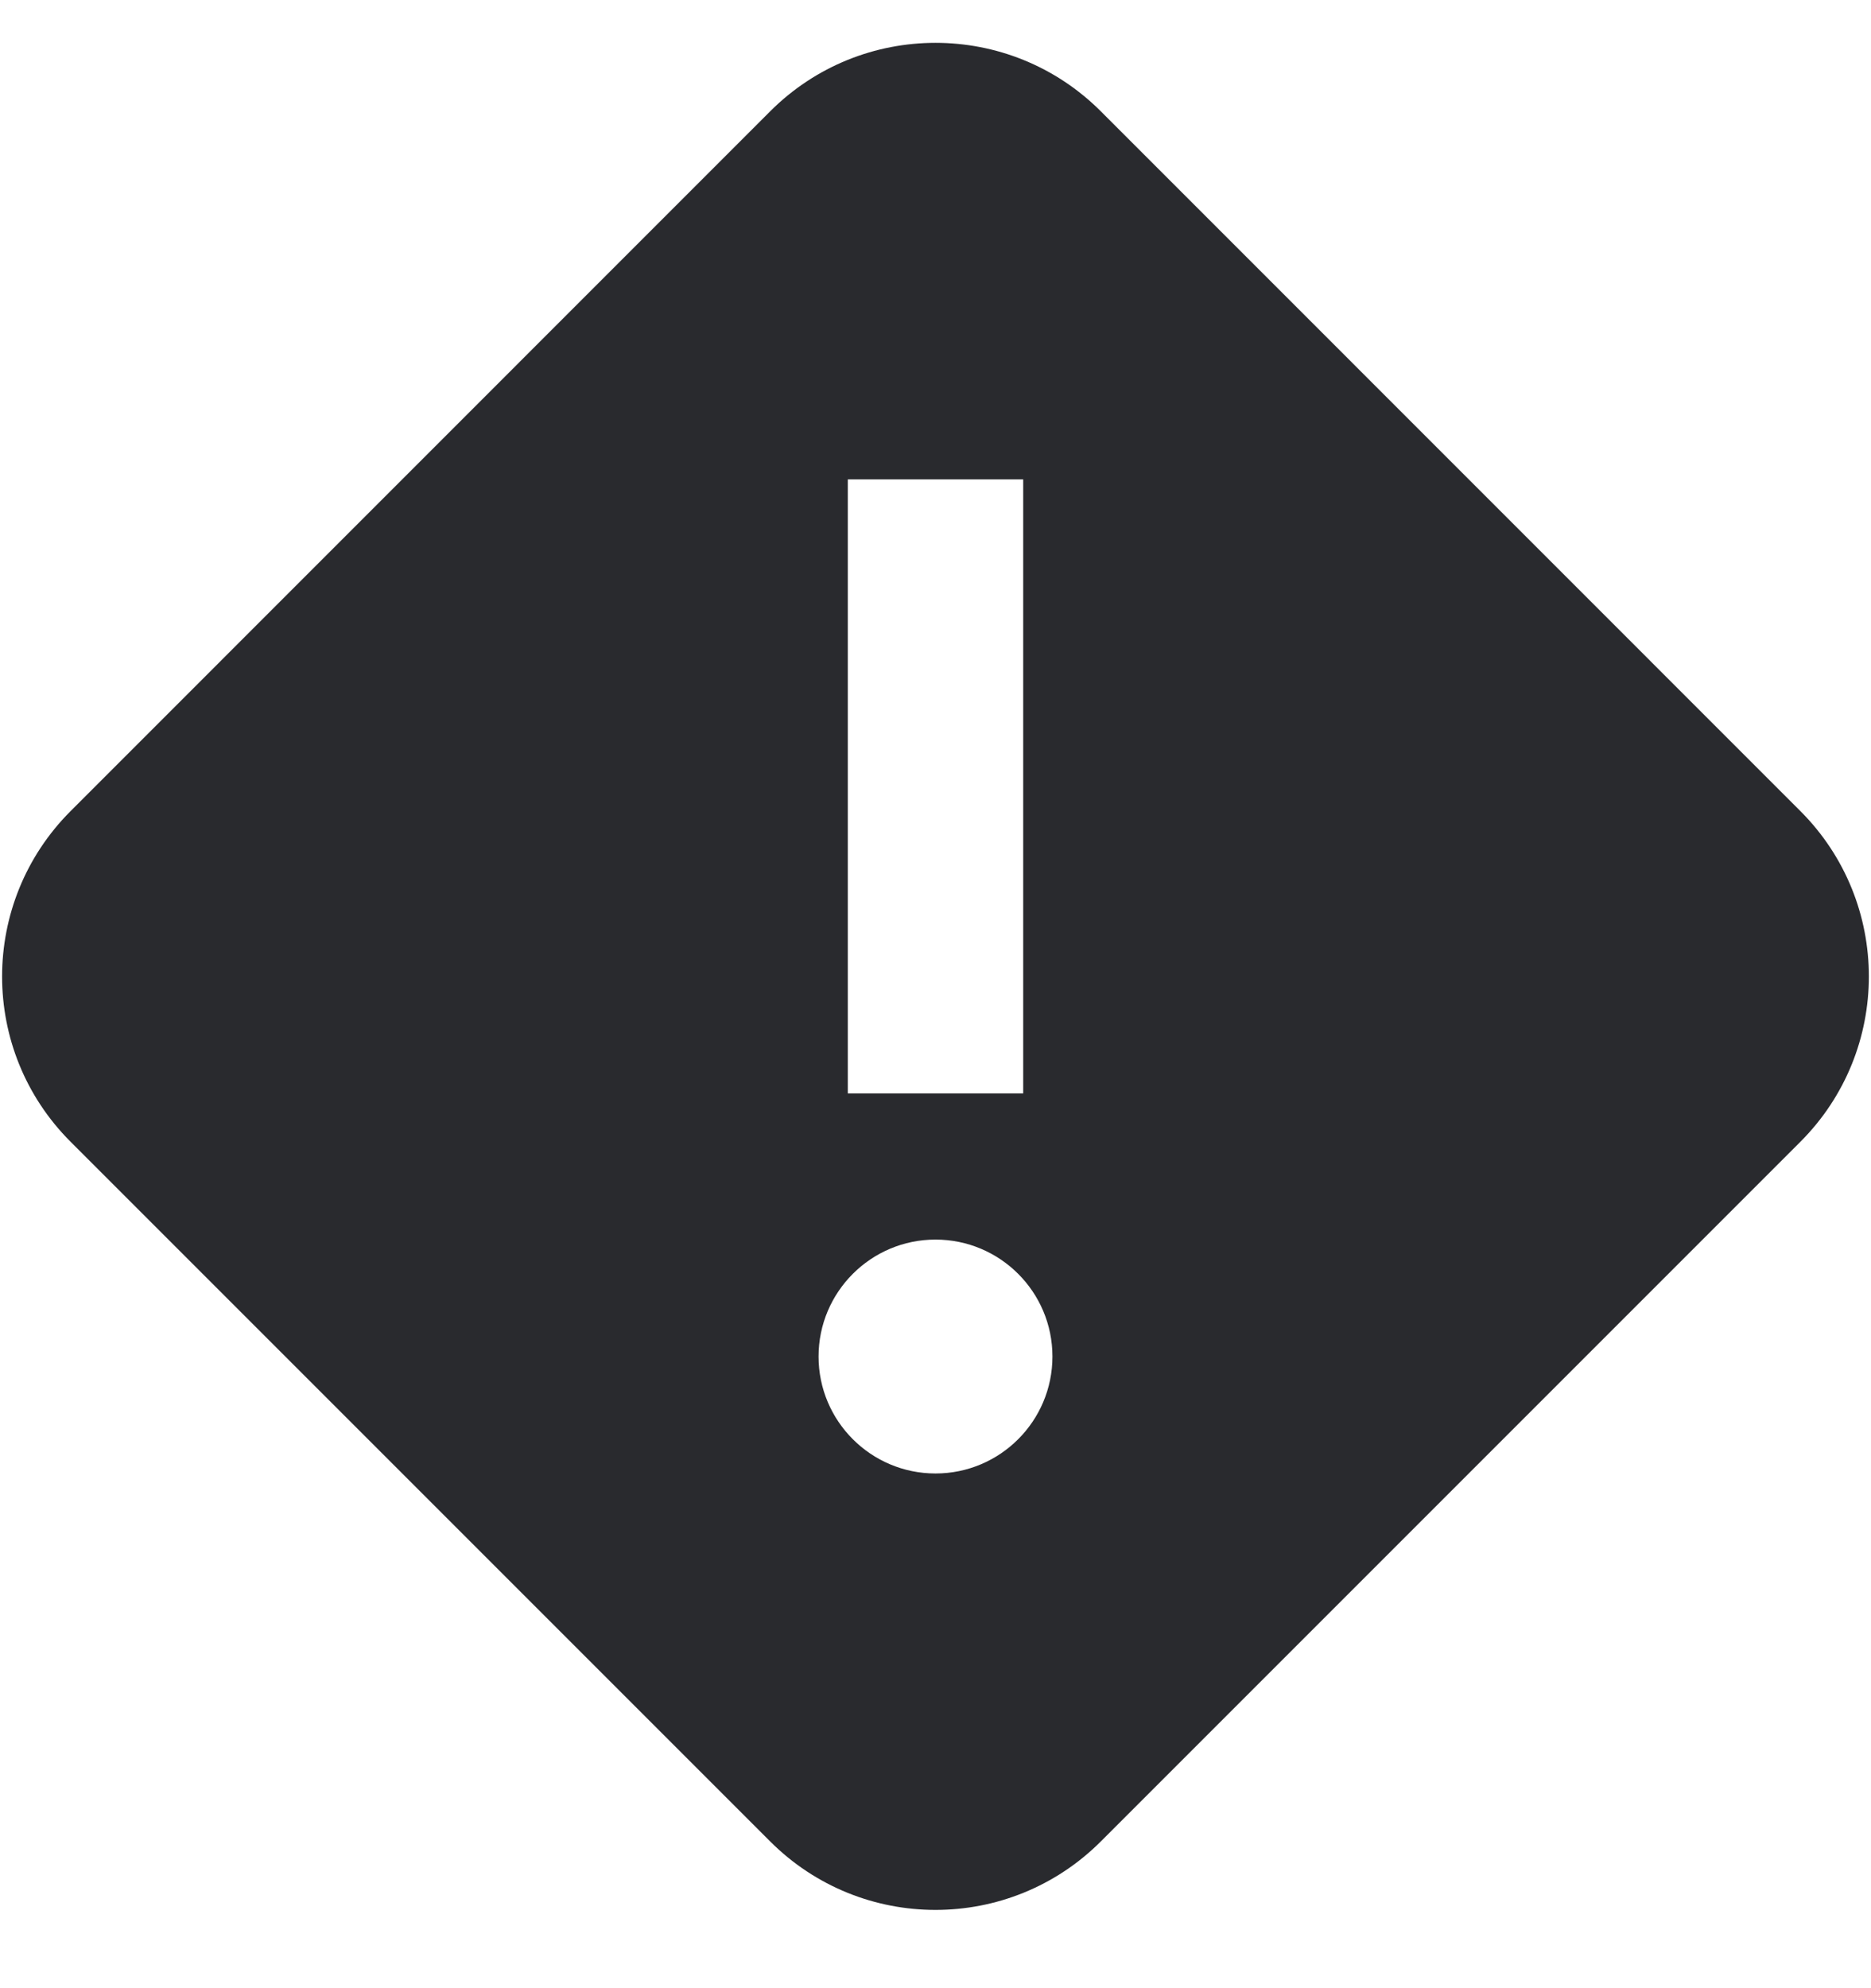 <svg width="16" height="17" viewBox="0 0 16 17" fill="none" xmlns="http://www.w3.org/2000/svg">
<path fill-rule="evenodd" clip-rule="evenodd" d="M6.586 0.952C7.367 0.171 8.633 0.171 9.414 0.952L15.396 6.935C16.177 7.716 16.177 8.982 15.396 9.763L9.414 15.745C8.633 16.526 7.367 16.526 6.586 15.745L0.604 9.763C-0.178 8.982 -0.177 7.716 0.604 6.935L6.586 0.952ZM8 10.599C7.448 10.599 7 11.047 7 11.599C7 12.151 7.448 12.599 8 12.599C8.552 12.599 9 12.151 9 11.599C9 11.047 8.552 10.599 8 10.599ZM7.25 4.099V9.349H8.75V4.099H7.25Z" fill="#292A2E"/>
</svg>
